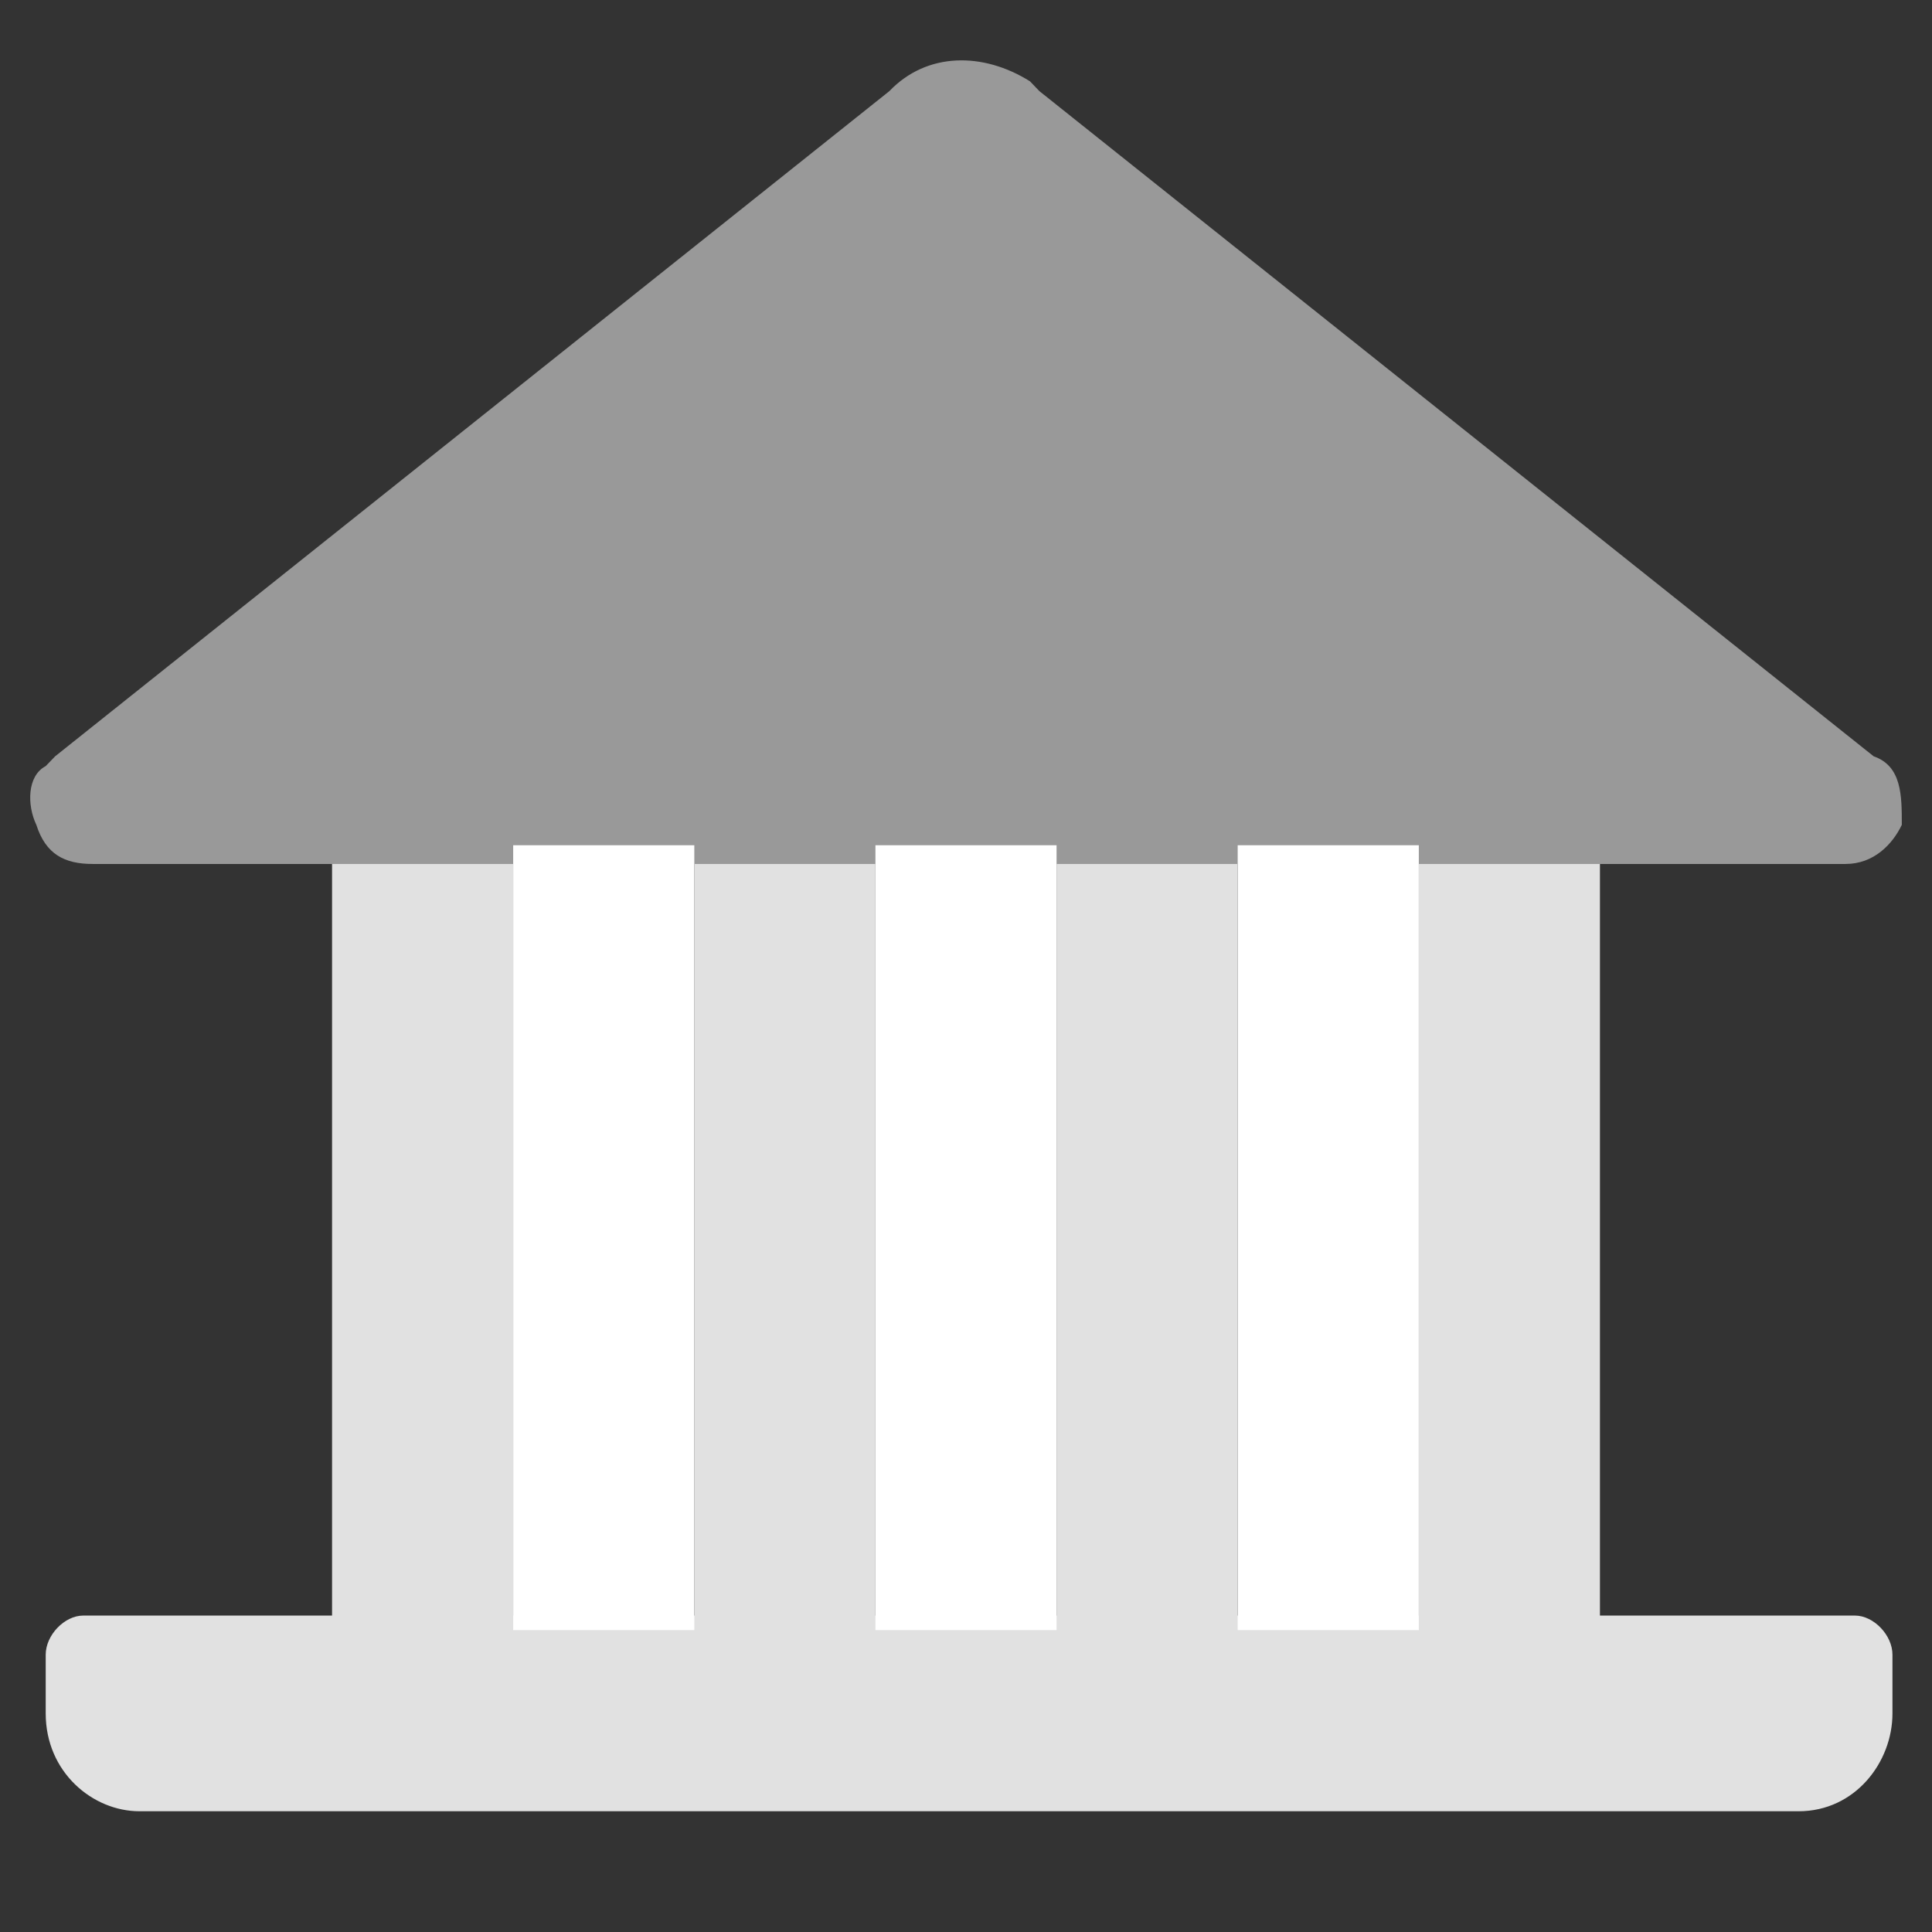 <?xml version="1.0" encoding="UTF-8"?>
<svg width="32px" height="32px" viewBox="0 0 32 32" version="1.1" xmlns="http://www.w3.org/2000/svg" xmlns:xlink="http://www.w3.org/1999/xlink">
    <rect x="0" y="0" width="32" height="32" fill="#333333" stroke="none"/>
    <title>政务服务</title>
    <g id="养老地图" stroke="none" stroke-width="1" fill="none" fill-rule="evenodd">
        <g id="养老地图图标备份" transform="translate(-340, -21)" fill-rule="nonzero">
            <g id="政务服务" transform="translate(340, 21)">
                <g id="编组-22" transform="translate(0.5, 1)">
                    <path d="M9.263,25.759 L12.368,25.759 L18.579,25.759 L21.684,25.759 L27.895,25.759 L30.224,25.759 C30.534,25.759 30.845,26.083 30.845,26.407 L30.845,27.38 C30.845,28.19 30.224,29 29.292,29 L1.81,29 C1.034,29 0.257,28.352 0.257,27.38 L0.257,26.407 C0.257,26.083 0.568,25.759 0.878,25.759 L3.207,25.759 L9.263,25.759 Z M6.5,11 C7.328,11 8,11.672 8,12.5 L8,26 L8,26 L5,26 L5,12.5 C5,11.672 5.672,11 6.5,11 Z M12.5,11 C13.328,11 14,11.672 14,12.5 L14,26 L14,26 L11,26 L11,12.5 C11,11.672 11.672,11 12.5,11 Z M18.5,11 C19.328,11 20,11.672 20,12.5 L20,26 L20,26 L17,26 L17,12.5 C17,11.672 17.672,11 18.5,11 Z M24.5,11 C25.328,11 26,11.672 26,12.5 L26,26 L26,26 L23,26 L23,12.5 C23,11.672 23.672,11 24.5,11 Z" id="形状" fill="#E1E1E1"></path>
                    <path d="M16.56,0.347 L16.715,0.509 L30.534,11.527 C31,11.689 31,12.176 31,12.662 C30.845,12.986 30.534,13.31 30.068,13.31 L1.034,13.31 C0.568,13.31 0.257,13.148 0.102,12.662 C-0.053,12.338 -0.053,11.851 0.257,11.689 L0.413,11.527 L14.231,0.509 C14.852,-0.14 15.784,-0.14 16.56,0.347 Z" id="路径" fill="#999999"></path>
                    <rect id="矩形备份-41" fill="#FFFFFF" x="8" y="13" width="3" height="13"></rect>
                    <rect id="矩形备份-42" fill="#FFFFFF" x="14" y="13" width="3" height="13"></rect>
                    <rect id="矩形备份-43" fill="#FFFFFF" x="20" y="13" width="3" height="13"></rect>
                </g>
            </g>
        </g>
    </g>
</svg>